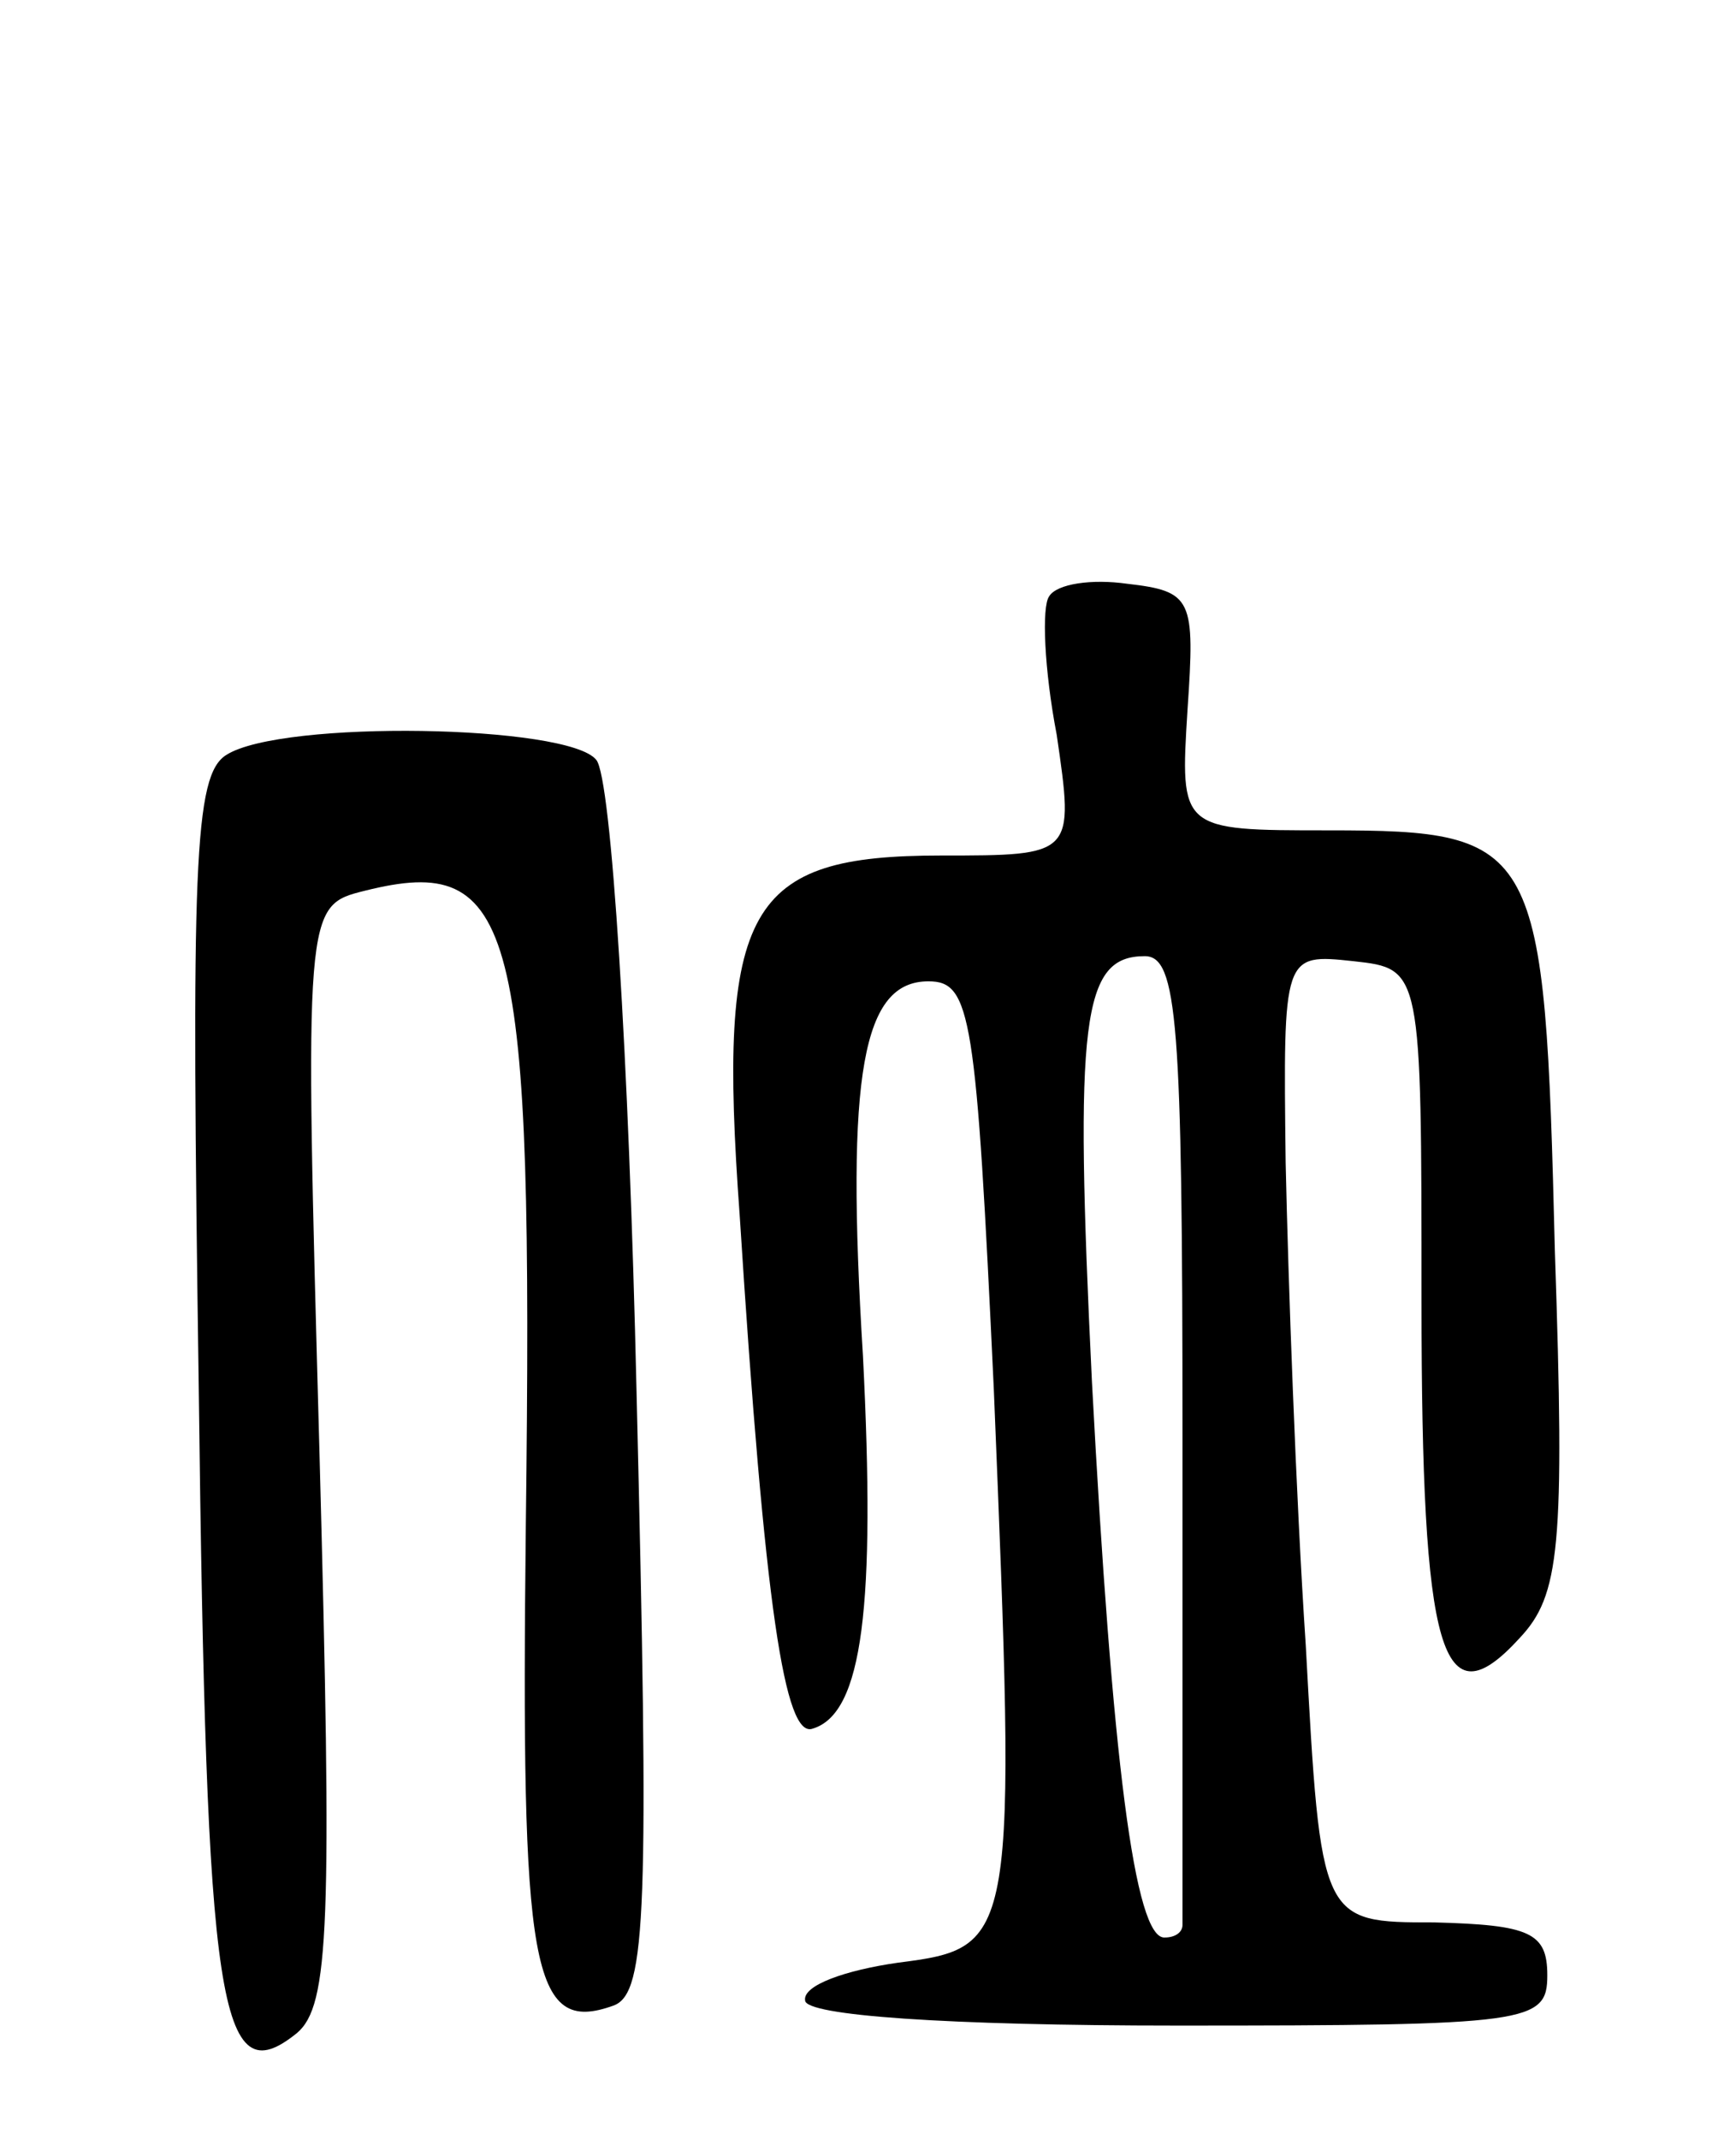 <svg version="1.0" xmlns="http://www.w3.org/2000/svg"
 width="69pt" height="85pt" viewBox="0 0 69 85"
 preserveAspectRatio="xMidYMid meet">
<g transform="translate(0,85) scale(0.1,-0.1)"
fill="#000000" stroke="none">
<path d="M417 613 c-3 -4 -2 -29 3 -55 7 -48 7 -48 -46 -48 -77 0 -89 -20 -80
-143 10 -157 18 -208 29 -204 20 6 25 49 20 148 -7 113 0 149 26 149 17 0 19
-13 26 -162 9 -220 9 -222 -38 -228 -21 -3 -38 -9 -37 -15 0 -6 56 -10 148
-10 140 0 147 1 147 20 0 17 -7 20 -45 21 -45 0 -45 0 -51 110 -4 60 -7 146
-8 192 -1 83 -1 83 27 80 27 -3 27 -3 27 -135 0 -141 8 -168 39 -134 16 17 18
36 14 154 -4 162 -6 167 -90 167 -59 0 -59 0 -56 48 3 44 2 47 -24 50 -14 2
-28 0 -31 -5z m53 -333 c0 -104 0 -192 0 -195 0 -3 -3 -5 -7 -5 -12 -1 -21 71
-29 221 -7 144 -4 169 21 169 13 0 15 -26 15 -190z"/>
<path d="M90 550 c-13 -8 -14 -44 -11 -252 3 -247 8 -281 39 -256 13 11 14 43
9 230 -6 218 -6 218 18 224 60 15 67 -12 64 -252 -2 -177 2 -203 35 -191 13 5
14 38 9 244 -3 132 -10 244 -16 251 -11 14 -125 16 -147 2z"/>
</g>
</svg>
